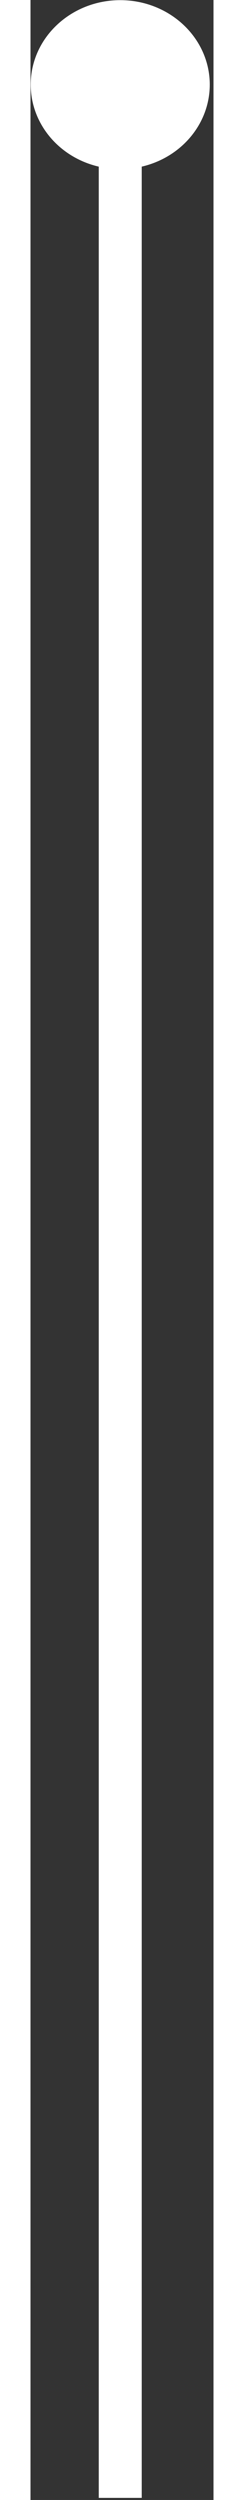 <?xml version="1.0" encoding="UTF-8" standalone="no"?>
<!DOCTYPE svg PUBLIC "-//W3C//DTD SVG 1.1//EN" "http://www.w3.org/Graphics/SVG/1.1/DTD/svg11.dtd">
<svg fill="white" width="2em" height="100%" viewBox="0 0 24 327" version="1.1" xmlns="http://www.w3.org/2000/svg" xmlns:xlink="http://www.w3.org/1999/xlink" xml:space="preserve" xmlns:serif="http://www.serif.com/" style="fill-rule:evenodd;clip-rule:evenodd;stroke-linejoin:round;stroke-miterlimit:2;">
    <rect x="0" y="0" width="24" height="327" fill="#333333" stroke="none"/>
    <g transform="matrix(1,0,0,1,-356.182,-126.365)">
        <g transform="matrix(6.36881e-17,1.047,-0.301,1.69976e-17,389.124,-126.906)">
            <path d="M262.72,79.704C261.556,97.115 257.328,109.347 252.475,109.347C246.65,109.347 241.922,91.87 241.922,70.343C241.922,48.815 246.65,31.338 252.475,31.338C257.328,31.338 261.556,43.57 262.72,60.981L553.959,60.981L553.959,79.704L262.72,79.704Z"/>
        </g>
    </g>
</svg>
